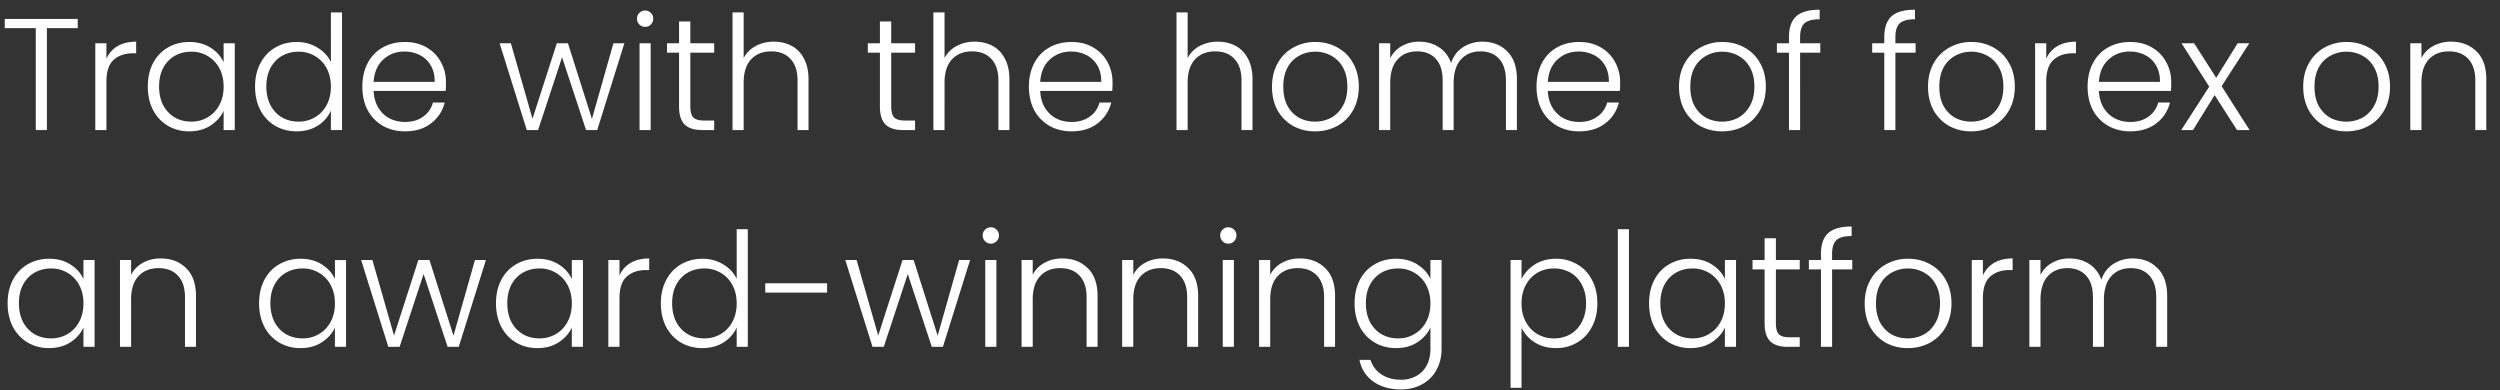 <svg width="173" height="27" viewBox="0 0 173 27" fill="none" xmlns="http://www.w3.org/2000/svg"><rect x="0" y="0" width="173" height="27" fill="#333333" stroke="none"/><path d="M5.379 1.311v.638H3.245V9h-.77V1.949H.33v-.638h5.049zm1.986 2.75a1.89 1.89 0 01.77-.869c.352-.205.78-.308 1.287-.308v.803h-.21c-.556 0-1.004.15-1.341.451-.337.3-.506.803-.506 1.507V9h-.77V2.994h.77v1.067zm2.863 1.925c0-.616.121-1.155.363-1.617.25-.47.59-.829 1.023-1.078.44-.257.935-.385 1.485-.385.572 0 1.063.132 1.474.396.418.264.719.601.902 1.012v-1.32h.77V9h-.77V7.669c-.19.41-.495.752-.913 1.023-.41.264-.902.396-1.474.396a2.871 2.871 0 01-1.474-.385 2.716 2.716 0 01-1.023-1.089c-.242-.47-.363-1.012-.363-1.628zm5.247.011c0-.484-.099-.91-.297-1.276a2.107 2.107 0 00-.814-.847 2.175 2.175 0 00-1.122-.297c-.425 0-.807.095-1.144.286-.337.19-.605.47-.803.836-.19.36-.286.788-.286 1.287 0 .491.095.924.286 1.298.198.367.466.649.803.847.337.19.719.286 1.144.286.41 0 .785-.099 1.122-.297.345-.198.616-.48.814-.847.198-.367.297-.792.297-1.276zm2.176-.011c0-.616.125-1.155.374-1.617.25-.47.59-.829 1.023-1.078.44-.257.935-.385 1.485-.385.528 0 1.005.128 1.43.385.425.257.737.59.935 1.001V.86h.77V9h-.77V7.658a2.346 2.346 0 01-.902 1.034c-.418.264-.91.396-1.474.396-.55 0-1.045-.128-1.485-.385a2.718 2.718 0 01-1.023-1.089c-.242-.47-.363-1.012-.363-1.628zm5.247.011c0-.484-.099-.91-.297-1.276a2.107 2.107 0 00-.814-.847 2.175 2.175 0 00-1.122-.297c-.425 0-.807.095-1.144.286-.337.19-.605.47-.803.836-.19.36-.286.788-.286 1.287 0 .491.095.924.286 1.298.198.367.466.649.803.847.337.19.719.286 1.144.286.41 0 .785-.099 1.122-.297.345-.198.616-.48.814-.847.198-.367.297-.792.297-1.276zm7.962-.308c0 .264-.007.466-.022.605h-4.983c.022.455.132.843.33 1.166.198.323.458.568.78.737.324.161.676.242 1.057.242.499 0 .917-.121 1.254-.363.345-.242.572-.568.682-.979h.814a2.56 2.56 0 01-.946 1.441c-.477.367-1.078.55-1.804.55-.565 0-1.07-.125-1.518-.374a2.765 2.765 0 01-1.056-1.078c-.25-.47-.374-1.016-.374-1.639s.125-1.17.374-1.639a2.6 2.6 0 011.045-1.078c.447-.25.957-.374 1.529-.374s1.07.125 1.496.374c.433.25.763.587.99 1.012.235.418.352.884.352 1.397zm-.781-.022c.007-.447-.084-.829-.275-1.144a1.784 1.784 0 00-.76-.715 2.328 2.328 0 00-1.055-.242c-.572 0-1.06.183-1.463.55-.403.367-.627.884-.671 1.551h4.224zm13.128-2.673L41.327 9h-.77l-1.662-5.038L37.235 9h-.782l-1.88-6.006h.78l1.496 5.225 1.683-5.225h.77l1.661 5.236 1.485-5.236h.76zm1.435-1.133a.54.54 0 01-.396-.165.553.553 0 01-.165-.407c0-.161.055-.293.165-.396a.54.54 0 01.396-.165.54.54 0 01.396.165c.11.103.165.235.165.396a.553.553 0 01-.165.407.54.54 0 01-.396.165zm.385 1.133V9h-.77V2.994h.77zm2.745.649v3.729c0 .367.07.62.209.759.139.14.385.209.737.209h.704V9h-.825c-.543 0-.946-.125-1.21-.374-.264-.257-.396-.675-.396-1.254V3.643h-.836v-.649h.836V1.487h.78v1.507h1.65v.649h-1.65zm5.78-.759c.454 0 .861.095 1.22.286.367.19.653.484.858.88.213.389.32.865.32 1.43V9h-.76V5.568c0-.653-.164-1.151-.494-1.496-.323-.345-.767-.517-1.331-.517-.58 0-1.042.183-1.387.55-.344.367-.517.906-.517 1.617V9h-.77V.86h.77v3.157c.191-.36.47-.638.837-.836a2.638 2.638 0 011.253-.297zm8.12.759v3.729c0 .367.07.62.209.759.14.14.385.209.737.209h.704V9h-.825c-.543 0-.946-.125-1.21-.374-.264-.257-.396-.675-.396-1.254V3.643h-.836v-.649h.836V1.487h.781v1.507h1.65v.649h-1.65zm5.78-.759c.455 0 .862.095 1.22.286.368.19.654.484.859.88.213.389.319.865.319 1.43V9h-.76V5.568c0-.653-.164-1.151-.494-1.496-.323-.345-.766-.517-1.331-.517-.58 0-1.041.183-1.386.55-.345.367-.517.906-.517 1.617V9h-.77V.86h.77v3.157c.19-.36.47-.638.836-.836a2.638 2.638 0 011.254-.297zm9.535 2.805c0 .264-.007.466-.022.605h-4.983c.022.455.132.843.33 1.166.198.323.458.568.78.737.323.161.675.242 1.057.242.498 0 .916-.121 1.254-.363.344-.242.572-.568.682-.979h.814a2.56 2.56 0 01-.946 1.441c-.477.367-1.078.55-1.804.55-.565 0-1.07-.125-1.518-.374a2.764 2.764 0 01-1.056-1.078c-.25-.47-.374-1.016-.374-1.639s.125-1.17.374-1.639c.25-.47.597-.829 1.045-1.078.447-.25.957-.374 1.529-.374s1.07.125 1.496.374c.433.25.763.587.99 1.012.234.418.352.884.352 1.397zm-.781-.022c.007-.447-.085-.829-.275-1.144a1.785 1.785 0 00-.76-.715 2.328 2.328 0 00-1.055-.242c-.572 0-1.06.183-1.463.55-.404.367-.627.884-.671 1.551h4.224zm8.068-2.783c.455 0 .862.095 1.221.286.367.19.653.484.858.88.213.389.32.865.32 1.43V9h-.76V5.568c0-.653-.165-1.151-.495-1.496-.323-.345-.766-.517-1.33-.517-.58 0-1.042.183-1.387.55-.344.367-.517.906-.517 1.617V9h-.77V.86h.77v3.157c.19-.36.47-.638.836-.836a2.638 2.638 0 011.254-.297zm6.73 6.204a3.127 3.127 0 01-1.529-.374 2.843 2.843 0 01-1.067-1.078c-.257-.47-.385-1.016-.385-1.639s.132-1.166.396-1.628c.264-.47.624-.829 1.078-1.078a3.056 3.056 0 011.53-.385c.564 0 1.073.128 1.528.385.462.25.821.609 1.078 1.078.264.462.396 1.005.396 1.628 0 .616-.132 1.159-.396 1.628-.264.47-.627.832-1.089 1.089a3.19 3.19 0 01-1.54.374zm0-.671c.396 0 .763-.088 1.1-.264.338-.183.609-.455.814-.814.213-.367.32-.814.32-1.342 0-.528-.103-.972-.309-1.331a1.977 1.977 0 00-.814-.814 2.267 2.267 0 00-1.1-.275c-.396 0-.763.092-1.1.275a1.978 1.978 0 00-.814.814c-.198.36-.297.803-.297 1.331 0 .528.1.975.297 1.342.206.36.473.63.803.814.338.176.704.264 1.1.264zm11.579-5.533c.704 0 1.276.224 1.716.671.447.44.671 1.082.671 1.925V9h-.759V5.568c0-.653-.158-1.151-.473-1.496-.316-.345-.745-.517-1.287-.517-.565 0-1.016.187-1.353.561-.338.374-.506.917-.506 1.628V9h-.76V5.568c0-.653-.157-1.151-.472-1.496-.316-.345-.748-.517-1.298-.517-.565 0-1.016.187-1.353.561-.338.374-.506.917-.506 1.628V9h-.77V2.994h.77v1.034c.19-.374.462-.656.814-.847a2.36 2.36 0 011.177-.297c.52 0 .975.125 1.364.374.396.25.682.616.858 1.1.161-.477.436-.84.825-1.089a2.413 2.413 0 011.342-.385zm9.531 2.805c0 .264-.008.466-.022.605h-4.983c.022.455.132.843.33 1.166.198.323.458.568.781.737.322.161.674.242 1.056.242.498 0 .916-.121 1.254-.363a1.7 1.7 0 00.682-.979h.814a2.56 2.56 0 01-.946 1.441c-.477.367-1.078.55-1.804.55a3.063 3.063 0 01-1.518-.374 2.755 2.755 0 01-1.056-1.078c-.25-.47-.374-1.016-.374-1.639s.124-1.17.374-1.639c.249-.47.597-.829 1.045-1.078.447-.25.957-.374 1.529-.374s1.07.125 1.496.374c.432.25.762.587.99 1.012.234.418.352.884.352 1.397zm-.781-.022c.007-.447-.085-.829-.275-1.144a1.792 1.792 0 00-.759-.715 2.33 2.33 0 00-1.056-.242c-.572 0-1.06.183-1.463.55-.404.367-.627.884-.671 1.551h4.224zm7.837 3.421a3.127 3.127 0 01-1.529-.374 2.845 2.845 0 01-1.067-1.078c-.257-.47-.385-1.016-.385-1.639s.132-1.166.396-1.628a2.72 2.72 0 011.078-1.078 3.056 3.056 0 011.529-.385c.565 0 1.074.128 1.529.385.462.25.821.609 1.078 1.078.264.462.396 1.005.396 1.628 0 .616-.132 1.159-.396 1.628-.264.47-.627.832-1.089 1.089-.462.25-.975.374-1.54.374zm0-.671c.396 0 .763-.088 1.1-.264.337-.183.609-.455.814-.814.213-.367.319-.814.319-1.342 0-.528-.103-.972-.308-1.331a1.977 1.977 0 00-.814-.814 2.266 2.266 0 00-1.1-.275c-.396 0-.763.092-1.1.275a1.977 1.977 0 00-.814.814c-.198.36-.297.803-.297 1.331 0 .528.099.975.297 1.342.205.36.473.63.803.814.337.176.704.264 1.1.264zm6.794-4.774h-1.397V9h-.77V3.643h-.836v-.649h.836v-.418c0-.653.165-1.133.495-1.441.337-.308.88-.462 1.628-.462v.66c-.499 0-.851.095-1.056.286-.198.19-.297.51-.297.957v.418h1.397v.649zm6.595 0h-1.397V9h-.77V3.643h-.836v-.649h.836v-.418c0-.653.165-1.133.495-1.441.338-.308.88-.462 1.628-.462v.66c-.498 0-.85.095-1.056.286-.198.19-.297.51-.297.957v.418h1.397v.649zm3.842 5.445a3.124 3.124 0 01-1.529-.374 2.838 2.838 0 01-1.067-1.078c-.257-.47-.385-1.016-.385-1.639s.132-1.166.396-1.628a2.72 2.72 0 011.078-1.078 3.053 3.053 0 011.529-.385c.564 0 1.074.128 1.529.385.462.25.821.609 1.078 1.078.264.462.396 1.005.396 1.628 0 .616-.132 1.159-.396 1.628-.264.47-.627.832-1.089 1.089-.462.25-.976.374-1.54.374zm0-.671c.396 0 .762-.088 1.1-.264.337-.183.608-.455.814-.814.212-.367.319-.814.319-1.342 0-.528-.103-.972-.308-1.331a1.983 1.983 0 00-.814-.814 2.269 2.269 0 00-1.1-.275c-.396 0-.763.092-1.1.275a1.972 1.972 0 00-.814.814c-.198.36-.297.803-.297 1.331 0 .528.099.975.297 1.342.205.36.473.63.803.814.337.176.704.264 1.1.264zm5.198-4.356c.169-.374.426-.664.77-.869.352-.205.781-.308 1.287-.308v.803h-.209c-.557 0-1.004.15-1.342.451-.337.3-.506.803-.506 1.507V9h-.77V2.994h.77v1.067zm8.65 1.628c0 .264-.008.466-.022.605h-4.983c.022.455.132.843.33 1.166.198.323.458.568.781.737.322.161.674.242 1.056.242.498 0 .916-.121 1.254-.363a1.7 1.7 0 00.682-.979h.814a2.56 2.56 0 01-.946 1.441c-.477.367-1.078.55-1.804.55a3.063 3.063 0 01-1.518-.374 2.755 2.755 0 01-1.056-1.078c-.25-.47-.374-1.016-.374-1.639s.124-1.17.374-1.639c.249-.47.597-.829 1.045-1.078.447-.25.957-.374 1.529-.374s1.07.125 1.496.374c.432.25.762.587.99 1.012.234.418.352.884.352 1.397zm-.781-.022c.007-.447-.085-.829-.275-1.144a1.792 1.792 0 00-.759-.715 2.33 2.33 0 00-1.056-.242c-.572 0-1.06.183-1.463.55-.404.367-.627.884-.671 1.551h4.224zM154.803 9l-1.551-2.42L151.756 9h-.814l1.936-3.003-1.914-3.003h.869l1.529 2.387 1.485-2.387h.803l-1.914 2.97L155.672 9h-.869zm7.561.088a3.13 3.13 0 01-1.529-.374 2.845 2.845 0 01-1.067-1.078c-.256-.47-.385-1.016-.385-1.639s.132-1.166.396-1.628c.264-.47.624-.829 1.078-1.078a3.058 3.058 0 011.529-.385c.565 0 1.075.128 1.529.385.462.25.822.609 1.078 1.078.264.462.396 1.005.396 1.628 0 .616-.132 1.159-.396 1.628-.264.47-.627.832-1.089 1.089-.462.25-.975.374-1.54.374zm0-.671c.396 0 .763-.088 1.1-.264.338-.183.609-.455.814-.814.213-.367.319-.814.319-1.342 0-.528-.102-.972-.308-1.331a1.972 1.972 0 00-.814-.814 2.266 2.266 0 00-1.1-.275c-.396 0-.762.092-1.1.275a1.983 1.983 0 00-.814.814c-.198.36-.297.803-.297 1.331 0 .528.099.975.297 1.342.206.36.473.63.803.814.338.176.704.264 1.1.264zm7.245-5.533c.719 0 1.305.224 1.76.671.455.44.682 1.082.682 1.925V9h-.759V5.568c0-.653-.165-1.151-.495-1.496-.323-.345-.766-.517-1.331-.517-.579 0-1.041.183-1.386.55-.345.367-.517.906-.517 1.617V9h-.77V2.994h.77v1.023c.191-.367.466-.645.825-.836a2.486 2.486 0 011.221-.297zM.528 20.986c0-.616.121-1.155.363-1.617.25-.47.59-.829 1.023-1.078.44-.257.935-.385 1.485-.385.572 0 1.063.132 1.474.396.418.264.719.601.902 1.012v-1.32h.77V24h-.77v-1.331c-.19.41-.495.752-.913 1.023-.41.264-.902.396-1.474.396a2.87 2.87 0 01-1.474-.385 2.717 2.717 0 01-1.023-1.089c-.242-.47-.363-1.012-.363-1.628zm5.247.011c0-.484-.099-.91-.297-1.276a2.107 2.107 0 00-.814-.847 2.176 2.176 0 00-1.122-.297c-.425 0-.807.095-1.144.286-.337.19-.605.47-.803.836-.19.36-.286.788-.286 1.287 0 .491.095.924.286 1.298.198.367.466.649.803.847.337.19.719.286 1.144.286.41 0 .785-.099 1.122-.297.345-.198.616-.48.814-.847.198-.367.297-.792.297-1.276zm5.344-3.113c.719 0 1.305.224 1.76.671.455.44.682 1.082.682 1.925V24h-.76v-3.432c0-.653-.164-1.151-.494-1.496-.323-.345-.767-.517-1.331-.517-.58 0-1.041.183-1.386.55-.345.367-.517.906-.517 1.617V24h-.77v-6.006h.77v1.023c.19-.367.466-.645.825-.836.36-.198.766-.297 1.22-.297zm6.811 3.102c0-.616.121-1.155.363-1.617.25-.47.59-.829 1.023-1.078.44-.257.935-.385 1.485-.385.572 0 1.064.132 1.474.396.418.264.719.601.902 1.012v-1.32h.77V24h-.77v-1.331c-.19.41-.495.752-.913 1.023-.41.264-.902.396-1.474.396a2.871 2.871 0 01-1.474-.385 2.718 2.718 0 01-1.023-1.089c-.242-.47-.363-1.012-.363-1.628zm5.247.011c0-.484-.099-.91-.297-1.276a2.107 2.107 0 00-.814-.847 2.175 2.175 0 00-1.122-.297c-.425 0-.806.095-1.144.286-.337.19-.605.47-.803.836-.19.36-.286.788-.286 1.287 0 .491.096.924.286 1.298.198.367.466.649.803.847.338.19.719.286 1.144.286.411 0 .785-.099 1.122-.297.345-.198.616-.48.814-.847.198-.367.297-.792.297-1.276zm10.448-3.003L31.745 24h-.77l-1.662-5.038L27.653 24h-.782l-1.88-6.006h.78l1.496 5.225 1.683-5.225h.77l1.661 5.236 1.485-5.236h.76zm.698 2.992c0-.616.12-1.155.363-1.617.25-.47.59-.829 1.023-1.078.44-.257.935-.385 1.485-.385.572 0 1.063.132 1.474.396.418.264.719.601.902 1.012v-1.32h.77V24h-.77v-1.331c-.19.41-.495.752-.913 1.023-.41.264-.902.396-1.474.396a2.871 2.871 0 01-1.474-.385 2.718 2.718 0 01-1.023-1.089c-.242-.47-.363-1.012-.363-1.628zm5.247.011c0-.484-.1-.91-.297-1.276a2.107 2.107 0 00-.814-.847 2.175 2.175 0 00-1.122-.297c-.425 0-.807.095-1.144.286-.337.19-.605.47-.803.836-.19.36-.286.788-.286 1.287 0 .491.095.924.286 1.298.198.367.466.649.803.847.337.19.719.286 1.144.286.41 0 .785-.099 1.122-.297.345-.198.616-.48.814-.847.198-.367.297-.792.297-1.276zm3.298-1.936a1.89 1.89 0 01.77-.869c.352-.205.78-.308 1.287-.308v.803h-.21c-.557 0-1.004.15-1.341.451-.338.3-.506.803-.506 1.507V24h-.77v-6.006h.77v1.067zm2.863 1.925c0-.616.125-1.155.374-1.617.25-.47.59-.829 1.023-1.078.44-.257.935-.385 1.485-.385.528 0 1.005.128 1.43.385.425.257.737.59.935 1.001V15.86h.77V24h-.77v-1.342a2.346 2.346 0 01-.902 1.034c-.418.264-.91.396-1.474.396-.55 0-1.045-.128-1.485-.385a2.718 2.718 0 01-1.023-1.089c-.242-.47-.363-1.012-.363-1.628zm5.247.011c0-.484-.099-.91-.297-1.276a2.107 2.107 0 00-.814-.847 2.175 2.175 0 00-1.122-.297c-.425 0-.806.095-1.144.286-.337.19-.605.47-.803.836-.19.36-.286.788-.286 1.287 0 .491.096.924.286 1.298.198.367.466.649.803.847.337.19.719.286 1.144.286.41 0 .785-.099 1.122-.297.345-.198.616-.48.814-.847.198-.367.297-.792.297-1.276zm6.257-1.397v.649h-4.279V19.6h4.279zm9.895-1.606L65.25 24h-.77l-1.662-5.038L61.158 24h-.782l-1.88-6.006h.78l1.496 5.225 1.683-5.225h.77l1.661 5.236 1.485-5.236h.76zm1.435-1.133a.54.54 0 01-.396-.165.553.553 0 01-.165-.407c0-.161.055-.293.165-.396a.54.54 0 01.396-.165.54.54 0 01.396.165c.11.103.165.235.165.396a.553.553 0 01-.165.407.54.54 0 01-.396.165zm.385 1.133V24h-.77v-6.006h.77zm4.56-.11c.718 0 1.305.224 1.76.671.454.44.681 1.082.681 1.925V24h-.758v-3.432c0-.653-.165-1.151-.495-1.496-.323-.345-.767-.517-1.331-.517-.58 0-1.042.183-1.386.55-.345.367-.517.906-.517 1.617V24h-.77v-6.006h.77v1.023c.19-.367.465-.645.825-.836.359-.198.766-.297 1.22-.297zm6.96 0c.72 0 1.306.224 1.76.671.455.44.682 1.082.682 1.925V24h-.759v-3.432c0-.653-.165-1.151-.495-1.496-.322-.345-.766-.517-1.33-.517-.58 0-1.042.183-1.387.55-.344.367-.517.906-.517 1.617V24h-.77v-6.006h.77v1.023c.191-.367.466-.645.825-.836.36-.198.767-.297 1.221-.297zM85 16.861a.54.54 0 01-.396-.165.553.553 0 01-.165-.407c0-.161.055-.293.165-.396a.54.54 0 01.396-.165.54.54 0 01.396.165c.11.103.165.235.165.396a.553.553 0 01-.165.407.54.54 0 01-.396.165zm.385 1.133V24h-.77v-6.006h.77zm4.56-.11c.719 0 1.305.224 1.76.671.455.44.682 1.082.682 1.925V24h-.759v-3.432c0-.653-.165-1.151-.495-1.496-.323-.345-.766-.517-1.331-.517-.58 0-1.041.183-1.386.55-.345.367-.517.906-.517 1.617V24h-.77v-6.006h.77v1.023c.19-.367.466-.645.825-.836.36-.198.766-.297 1.221-.297zm6.664.022c.565 0 1.056.132 1.474.396.418.264.719.598.902 1.001v-1.309h.77v6.16c0 .55-.121 1.038-.363 1.463a2.403 2.403 0 01-.99.979c-.425.235-.91.352-1.452.352-.77 0-1.412-.183-1.925-.55a2.34 2.34 0 01-.946-1.496h.759c.132.418.381.752.748 1.001.374.25.829.374 1.364.374a2.14 2.14 0 001.045-.253c.308-.161.55-.403.726-.726.176-.323.264-.704.264-1.144v-1.485c-.19.41-.495.752-.913 1.023-.41.264-.898.396-1.463.396-.55 0-1.045-.128-1.485-.385a2.717 2.717 0 01-1.023-1.089c-.242-.47-.363-1.012-.363-1.628 0-.616.121-1.155.363-1.617.25-.47.59-.829 1.023-1.078.44-.257.935-.385 1.485-.385zm2.376 3.091c0-.484-.099-.91-.297-1.276a2.108 2.108 0 00-.814-.847 2.176 2.176 0 00-1.122-.297c-.425 0-.807.095-1.144.286-.337.19-.605.47-.803.836-.19.36-.286.788-.286 1.287 0 .491.095.924.286 1.298.198.367.466.649.803.847.337.19.719.286 1.144.286.41 0 .785-.099 1.122-.297.345-.198.616-.48.814-.847.198-.367.297-.792.297-1.276zm6.305-1.683c.191-.403.492-.737.902-1.001.418-.271.913-.407 1.485-.407a2.81 2.81 0 011.463.385c.44.25.781.609 1.023 1.078.25.462.374 1.001.374 1.617 0 .616-.124 1.159-.374 1.628-.242.47-.583.832-1.023 1.089a2.81 2.81 0 01-1.463.385c-.564 0-1.056-.132-1.474-.396a2.456 2.456 0 01-.913-1.012v4.158h-.759v-8.844h.759v1.32zm4.466 1.672c0-.499-.099-.928-.297-1.287a1.977 1.977 0 00-.792-.836 2.28 2.28 0 00-1.144-.286c-.41 0-.788.099-1.133.297-.337.198-.605.48-.803.847-.198.367-.297.792-.297 1.276s.099.91.297 1.276c.198.367.466.649.803.847.345.198.723.297 1.133.297a2.28 2.28 0 001.144-.286c.338-.198.602-.48.792-.847.198-.374.297-.807.297-1.298zm2.968-5.126V24h-.77v-8.14h.77zm1.392 5.126c0-.616.121-1.155.363-1.617.249-.47.59-.829 1.023-1.078.44-.257.935-.385 1.485-.385.572 0 1.063.132 1.474.396.418.264.719.601.902 1.012v-1.32h.77V24h-.77v-1.331c-.191.41-.495.752-.913 1.023-.411.264-.902.396-1.474.396a2.87 2.87 0 01-1.474-.385 2.713 2.713 0 01-1.023-1.089c-.242-.47-.363-1.012-.363-1.628zm5.247.011c0-.484-.099-.91-.297-1.276a2.105 2.105 0 00-.814-.847 2.174 2.174 0 00-1.122-.297c-.425 0-.807.095-1.144.286-.337.19-.605.47-.803.836-.191.36-.286.788-.286 1.287 0 .491.095.924.286 1.298.198.367.466.649.803.847.337.19.719.286 1.144.286.411 0 .785-.099 1.122-.297.345-.198.616-.48.814-.847.198-.367.297-.792.297-1.276zm3.529-2.354v3.729c0 .367.069.62.209.759.139.14.385.209.737.209h.704V24h-.825c-.543 0-.946-.125-1.21-.374-.264-.257-.396-.675-.396-1.254v-3.729h-.836v-.649h.836v-1.507h.781v1.507h1.65v.649h-1.65zm5.285 0h-1.397V24h-.77v-5.357h-.836v-.649h.836v-.418c0-.653.165-1.133.495-1.441.337-.308.88-.462 1.628-.462v.66c-.499 0-.851.095-1.056.286-.198.19-.297.51-.297.957v.418h1.397v.649zm3.841 5.445a3.124 3.124 0 01-1.529-.374 2.838 2.838 0 01-1.067-1.078c-.257-.47-.385-1.016-.385-1.639s.132-1.166.396-1.628a2.72 2.72 0 011.078-1.078 3.053 3.053 0 011.529-.385c.564 0 1.074.128 1.529.385.462.25.821.609 1.078 1.078.264.462.396 1.005.396 1.628 0 .616-.132 1.159-.396 1.628-.264.47-.627.832-1.089 1.089-.462.25-.976.374-1.54.374zm0-.671c.396 0 .762-.088 1.1-.264.337-.183.608-.455.814-.814.212-.367.319-.814.319-1.342 0-.528-.103-.972-.308-1.331a1.983 1.983 0 00-.814-.814 2.27 2.27 0 00-1.1-.275c-.396 0-.763.092-1.1.275a1.971 1.971 0 00-.814.814c-.198.36-.297.803-.297 1.331 0 .528.099.975.297 1.342.205.36.473.63.803.814.337.176.704.264 1.1.264zm5.198-4.356c.169-.374.426-.664.77-.869.352-.205.781-.308 1.287-.308v.803h-.209c-.557 0-1.004.15-1.342.451-.337.3-.506.803-.506 1.507V24h-.77v-6.006h.77v1.067zm10.366-1.177c.704 0 1.276.224 1.716.671.447.44.671 1.082.671 1.925V24h-.759v-3.432c0-.653-.158-1.151-.473-1.496-.316-.345-.745-.517-1.287-.517-.565 0-1.016.187-1.353.561-.338.374-.506.917-.506 1.628V24h-.759v-3.432c0-.653-.158-1.151-.473-1.496-.316-.345-.748-.517-1.298-.517-.565 0-1.016.187-1.353.561-.338.374-.506.917-.506 1.628V24h-.77v-6.006h.77v1.034c.19-.374.462-.656.814-.847a2.358 2.358 0 011.177-.297c.52 0 .975.125 1.364.374.396.25.682.616.858 1.1.161-.477.436-.84.825-1.089a2.412 2.412 0 011.342-.385z" fill="#fff"/></svg>